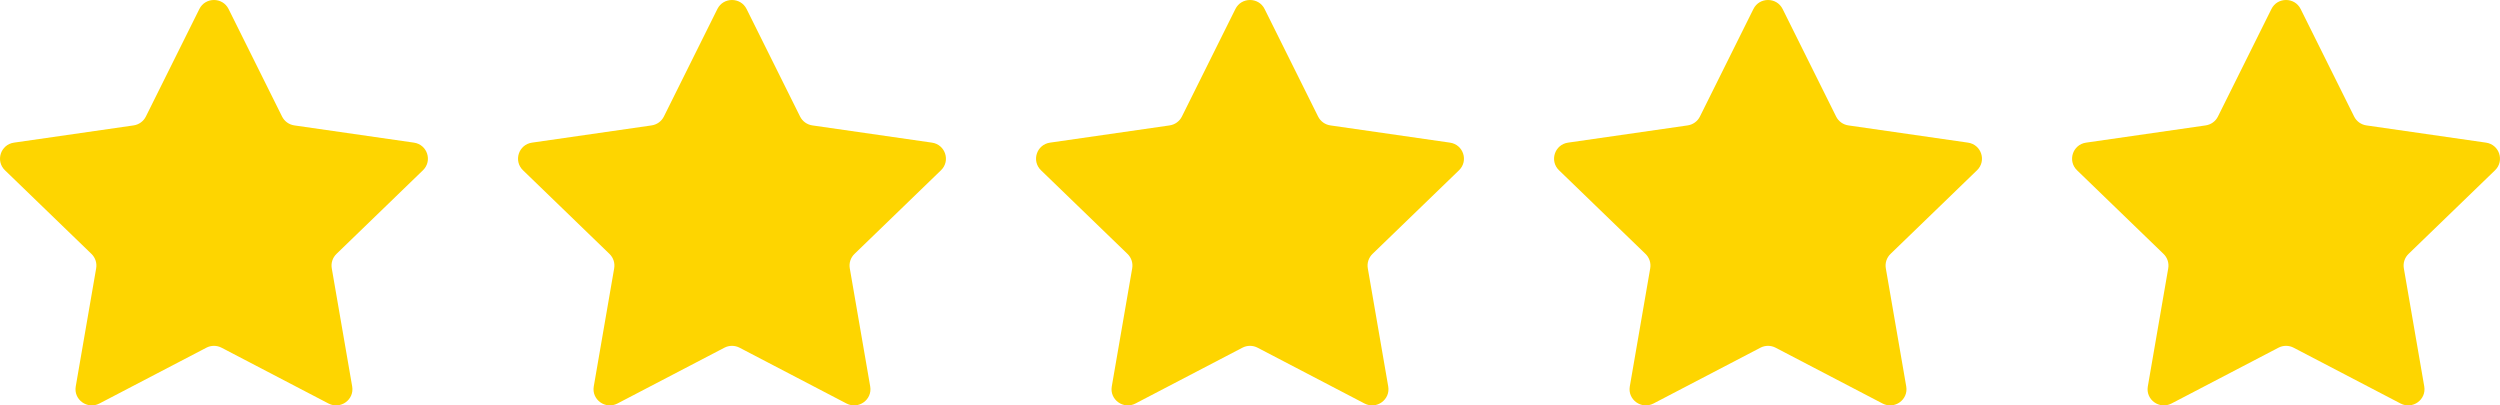 <svg width="111" height="18" viewBox="0 0 111 18" fill="none" xmlns="http://www.w3.org/2000/svg">
<path d="M8.851 0.401C9.116 -0.134 9.884 -0.134 10.149 0.401L12.524 5.175C12.63 5.387 12.833 5.534 13.069 5.568L18.379 6.333C18.973 6.419 19.21 7.143 18.78 7.559L14.938 11.275C14.768 11.44 14.69 11.678 14.73 11.911L15.637 17.158C15.739 17.745 15.117 18.193 14.586 17.916L9.837 15.438C9.626 15.328 9.374 15.328 9.163 15.438L4.414 17.916C3.882 18.193 3.261 17.745 3.363 17.158L4.27 11.911C4.31 11.678 4.232 11.44 4.062 11.275L0.219 7.559C-0.21 7.143 0.027 6.419 0.621 6.333L5.931 5.568C6.167 5.534 6.37 5.387 6.476 5.175L8.851 0.401Z" fill="#FED500"/>
<path d="M31.851 0.401C32.116 -0.134 32.884 -0.134 33.149 0.401L35.524 5.175C35.63 5.387 35.833 5.534 36.069 5.568L41.379 6.333C41.973 6.419 42.21 7.143 41.781 7.559L37.938 11.275C37.768 11.44 37.69 11.678 37.73 11.911L38.637 17.158C38.739 17.745 38.117 18.193 37.586 17.916L32.837 15.438C32.626 15.328 32.374 15.328 32.163 15.438L27.414 17.916C26.883 18.193 26.262 17.745 26.363 17.158L27.27 11.911C27.31 11.678 27.232 11.44 27.062 11.275L23.22 7.559C22.79 7.143 23.027 6.419 23.621 6.333L28.931 5.568C29.167 5.534 29.37 5.387 29.476 5.175L31.851 0.401Z" fill="#FED500"/>
<path d="M54.851 0.401C55.116 -0.134 55.884 -0.134 56.149 0.401L58.524 5.175C58.63 5.387 58.833 5.534 59.069 5.568L64.379 6.333C64.973 6.419 65.21 7.143 64.781 7.559L60.938 11.275C60.768 11.44 60.69 11.678 60.73 11.911L61.637 17.158C61.739 17.745 61.117 18.193 60.586 17.916L55.837 15.438C55.626 15.328 55.374 15.328 55.163 15.438L50.414 17.916C49.883 18.193 49.261 17.745 49.363 17.158L50.27 11.911C50.31 11.678 50.232 11.44 50.062 11.275L46.219 7.559C45.79 7.143 46.027 6.419 46.621 6.333L51.931 5.568C52.167 5.534 52.37 5.387 52.476 5.175L54.851 0.401Z" fill="#FED500"/>
<path d="M77.851 0.401C78.116 -0.134 78.884 -0.134 79.149 0.401L81.524 5.175C81.629 5.387 81.833 5.534 82.069 5.568L87.379 6.333C87.973 6.419 88.21 7.143 87.781 7.559L83.938 11.275C83.768 11.44 83.69 11.678 83.73 11.911L84.637 17.158C84.739 17.745 84.118 18.193 83.586 17.916L78.837 15.438C78.626 15.328 78.374 15.328 78.163 15.438L73.414 17.916C72.882 18.193 72.261 17.745 72.363 17.158L73.27 11.911C73.31 11.678 73.232 11.44 73.062 11.275L69.219 7.559C68.79 7.143 69.027 6.419 69.621 6.333L74.931 5.568C75.167 5.534 75.371 5.387 75.476 5.175L77.851 0.401Z" fill="#FED500"/>
<path d="M100.851 0.401C101.116 -0.134 101.884 -0.134 102.149 0.401L104.524 5.175C104.63 5.387 104.833 5.534 105.069 5.568L110.379 6.333C110.973 6.419 111.21 7.143 110.781 7.559L106.938 11.275C106.768 11.44 106.69 11.678 106.73 11.911L107.637 17.158C107.738 17.745 107.118 18.193 106.586 17.916L101.837 15.438C101.626 15.328 101.374 15.328 101.163 15.438L96.414 17.916C95.882 18.193 95.261 17.745 95.363 17.158L96.27 11.911C96.31 11.678 96.232 11.44 96.062 11.275L92.219 7.559C91.79 7.143 92.027 6.419 92.621 6.333L97.931 5.568C98.167 5.534 98.371 5.387 98.476 5.175L100.851 0.401Z" fill="#FED500"/>
</svg>
